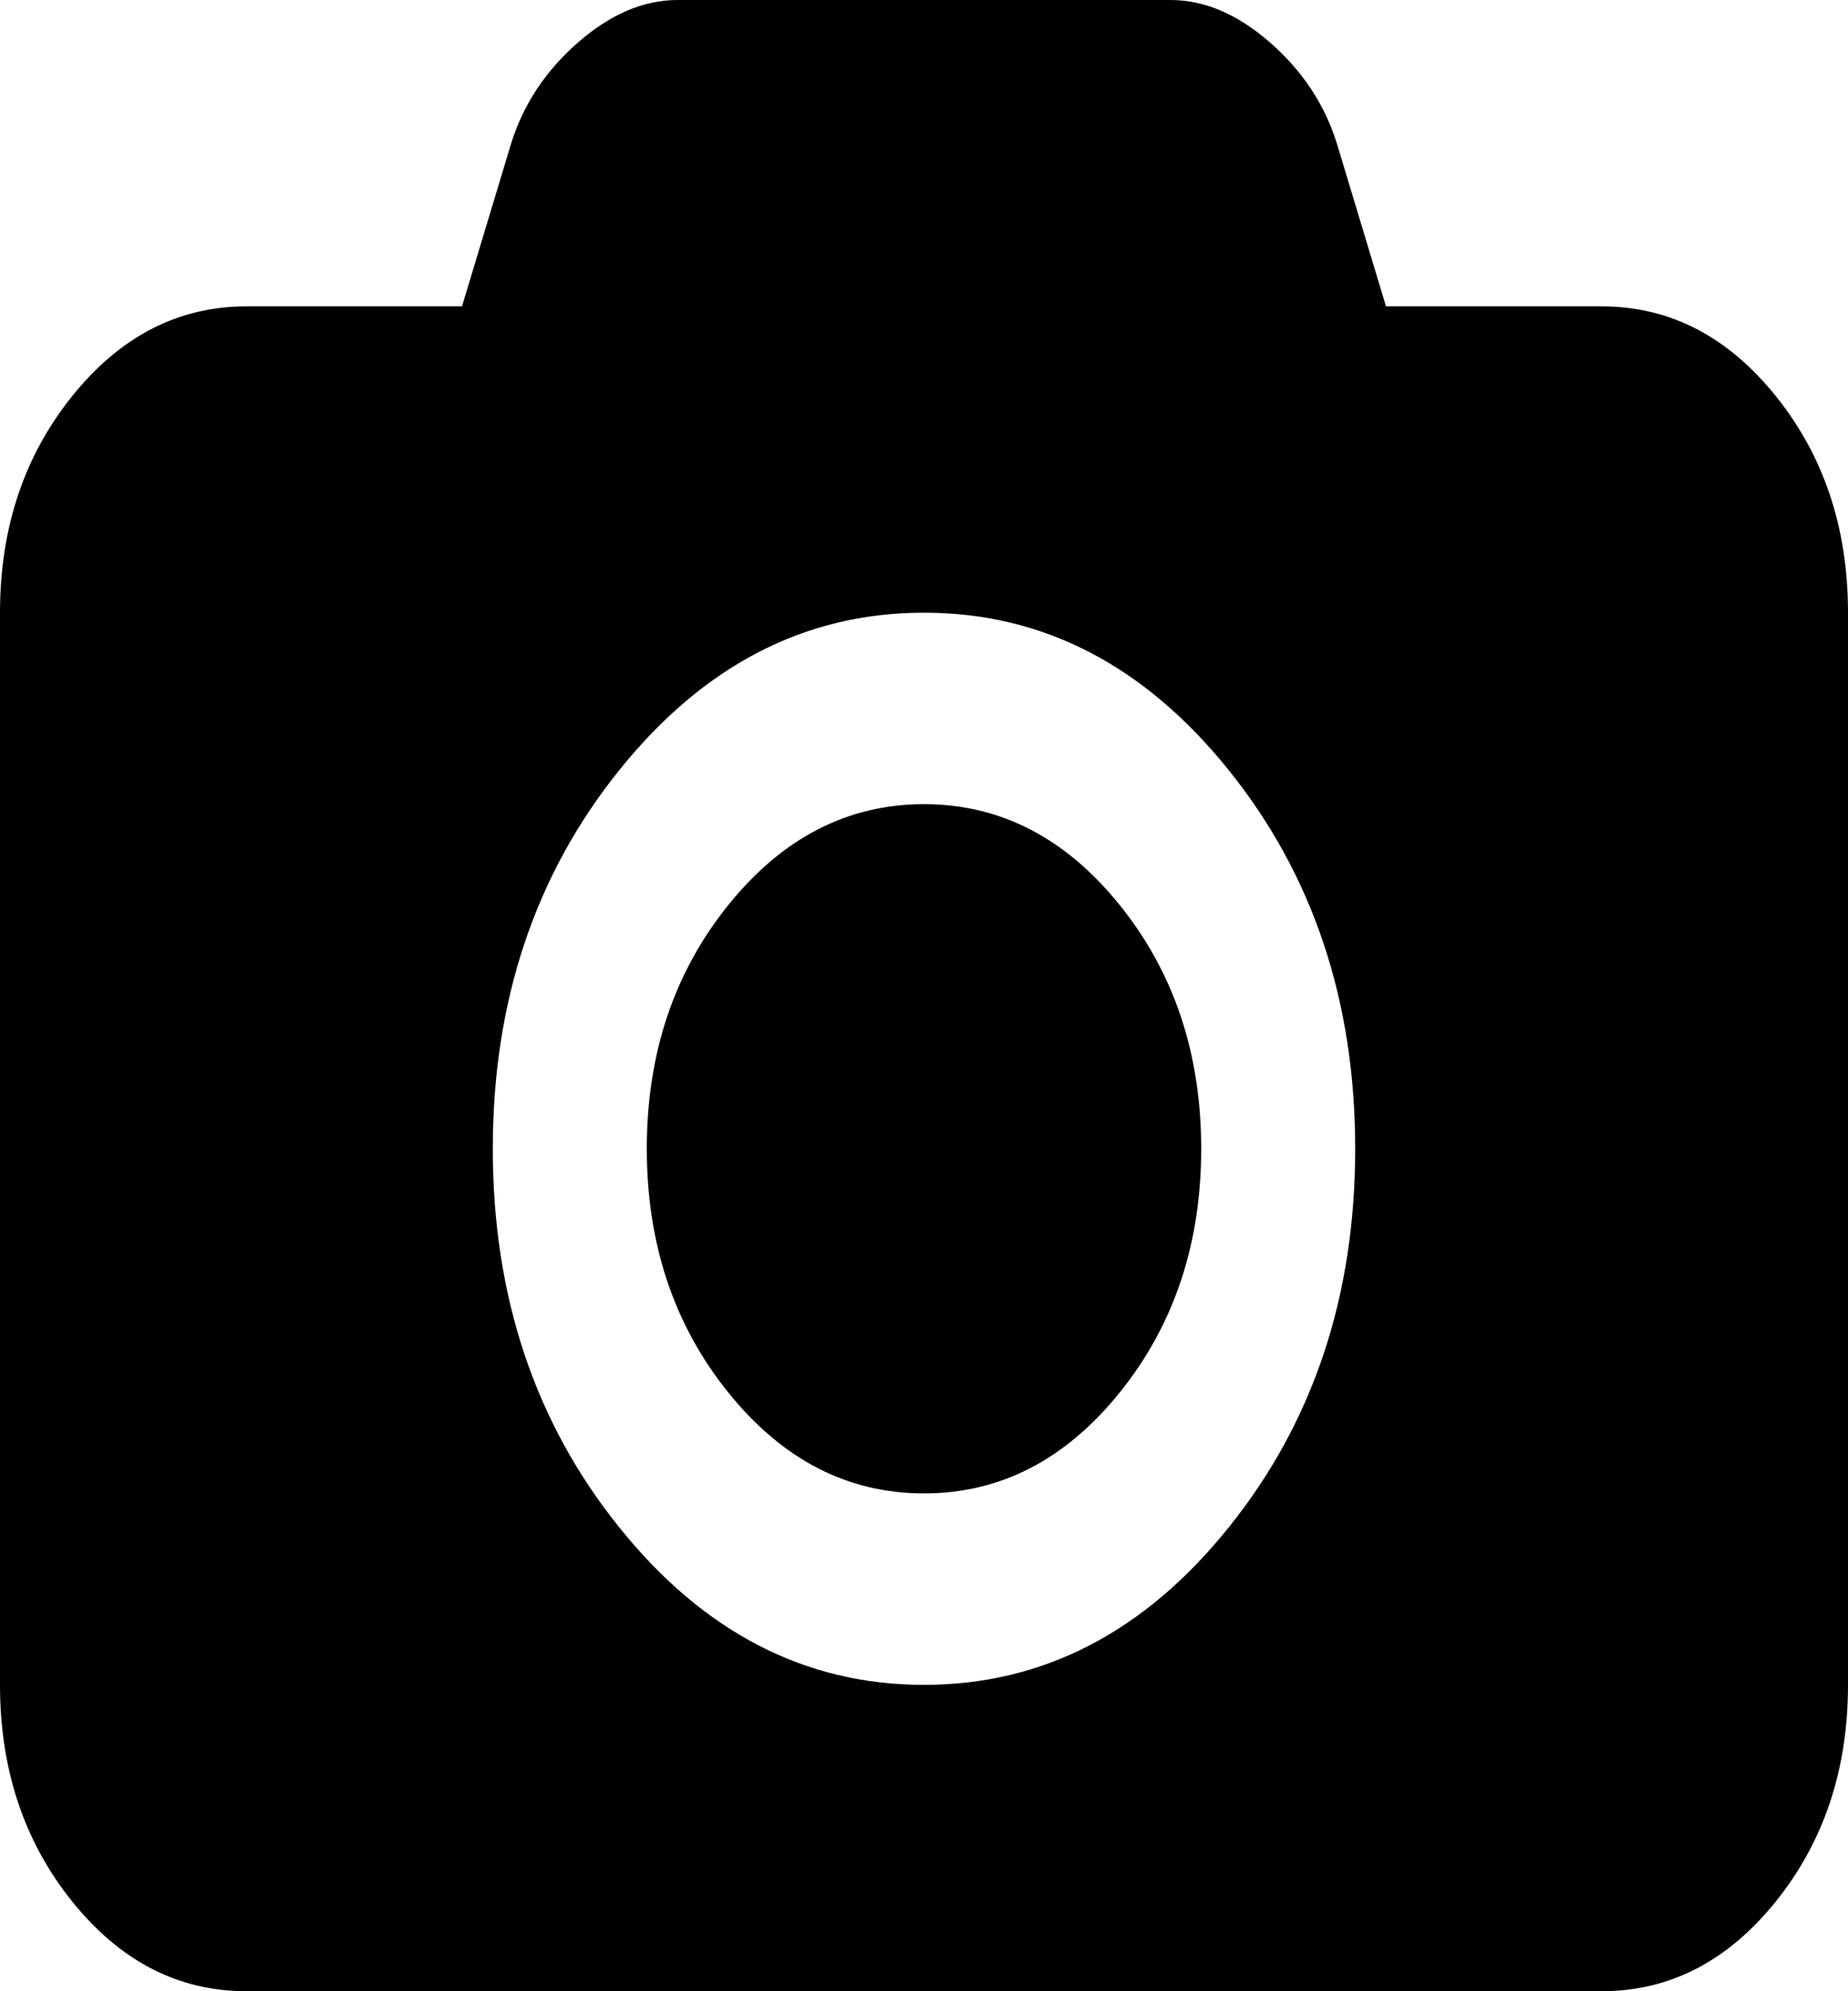 ﻿<?xml version="1.0" encoding="utf-8"?>
<svg version="1.1" xmlns:xlink="http://www.w3.org/1999/xlink" width="39px" height="42px" xmlns="http://www.w3.org/2000/svg">
  <g transform="matrix(1 0 0 1 -179 -731 )">
    <path d="M 15.366 19.094  C 16.511 17.672  17.889 16.962  19.5 16.962  C 21.111 16.962  22.489 17.672  23.634 19.094  C 24.778 20.516  25.35 22.228  25.35 24.231  C 25.35 26.233  24.778 27.945  23.634 29.367  C 22.489 30.789  21.111 31.5  19.5 31.5  C 17.889 31.5  16.511 30.789  15.366 29.367  C 14.222 27.945  13.65 26.233  13.65 24.231  C 13.65 22.228  14.222 20.516  15.366 19.094  Z M 29.25 6.462  L 33.8 6.462  C 35.235 6.462  36.461 7.093  37.477 8.355  C 38.492 9.617  39 11.139  39 12.923  L 39 35.538  C 39 37.322  38.492 38.845  37.477 40.107  C 36.461 41.369  35.235 42  33.8 42  L 5.2 42  C 3.765 42  2.539 41.369  1.523 40.107  C 0.508 38.845  0 37.322  0 35.538  L 0 12.923  C 0 11.139  0.508 9.617  1.523 8.355  C 2.539 7.093  3.765 6.462  5.2 6.462  L 9.75 6.462  L 10.786 3.029  C 11.043 2.204  11.514 1.493  12.198 0.896  C 12.882 0.299  13.582 0  14.3 0  L 24.7 0  C 25.418 0  26.118 0.299  26.802 0.896  C 27.486 1.493  27.957 2.204  28.214 3.029  L 29.25 6.462  Z M 13.071 32.219  C 14.852 34.432  16.995 35.538  19.5 35.538  C 22.005 35.538  24.148 34.432  25.929 32.219  C 27.71 30.007  28.6 27.344  28.6 24.231  C 28.6 21.118  27.71 18.455  25.929 16.242  C 24.148 14.029  22.005 12.923  19.5 12.923  C 16.995 12.923  14.852 14.029  13.071 16.242  C 11.29 18.455  10.4 21.118  10.4 24.231  C 10.4 27.344  11.29 30.007  13.071 32.219  Z " fill-rule="nonzero" fill="#000000" stroke="none" transform="matrix(1 0 0 1 179 731 )" />
  </g>
</svg>